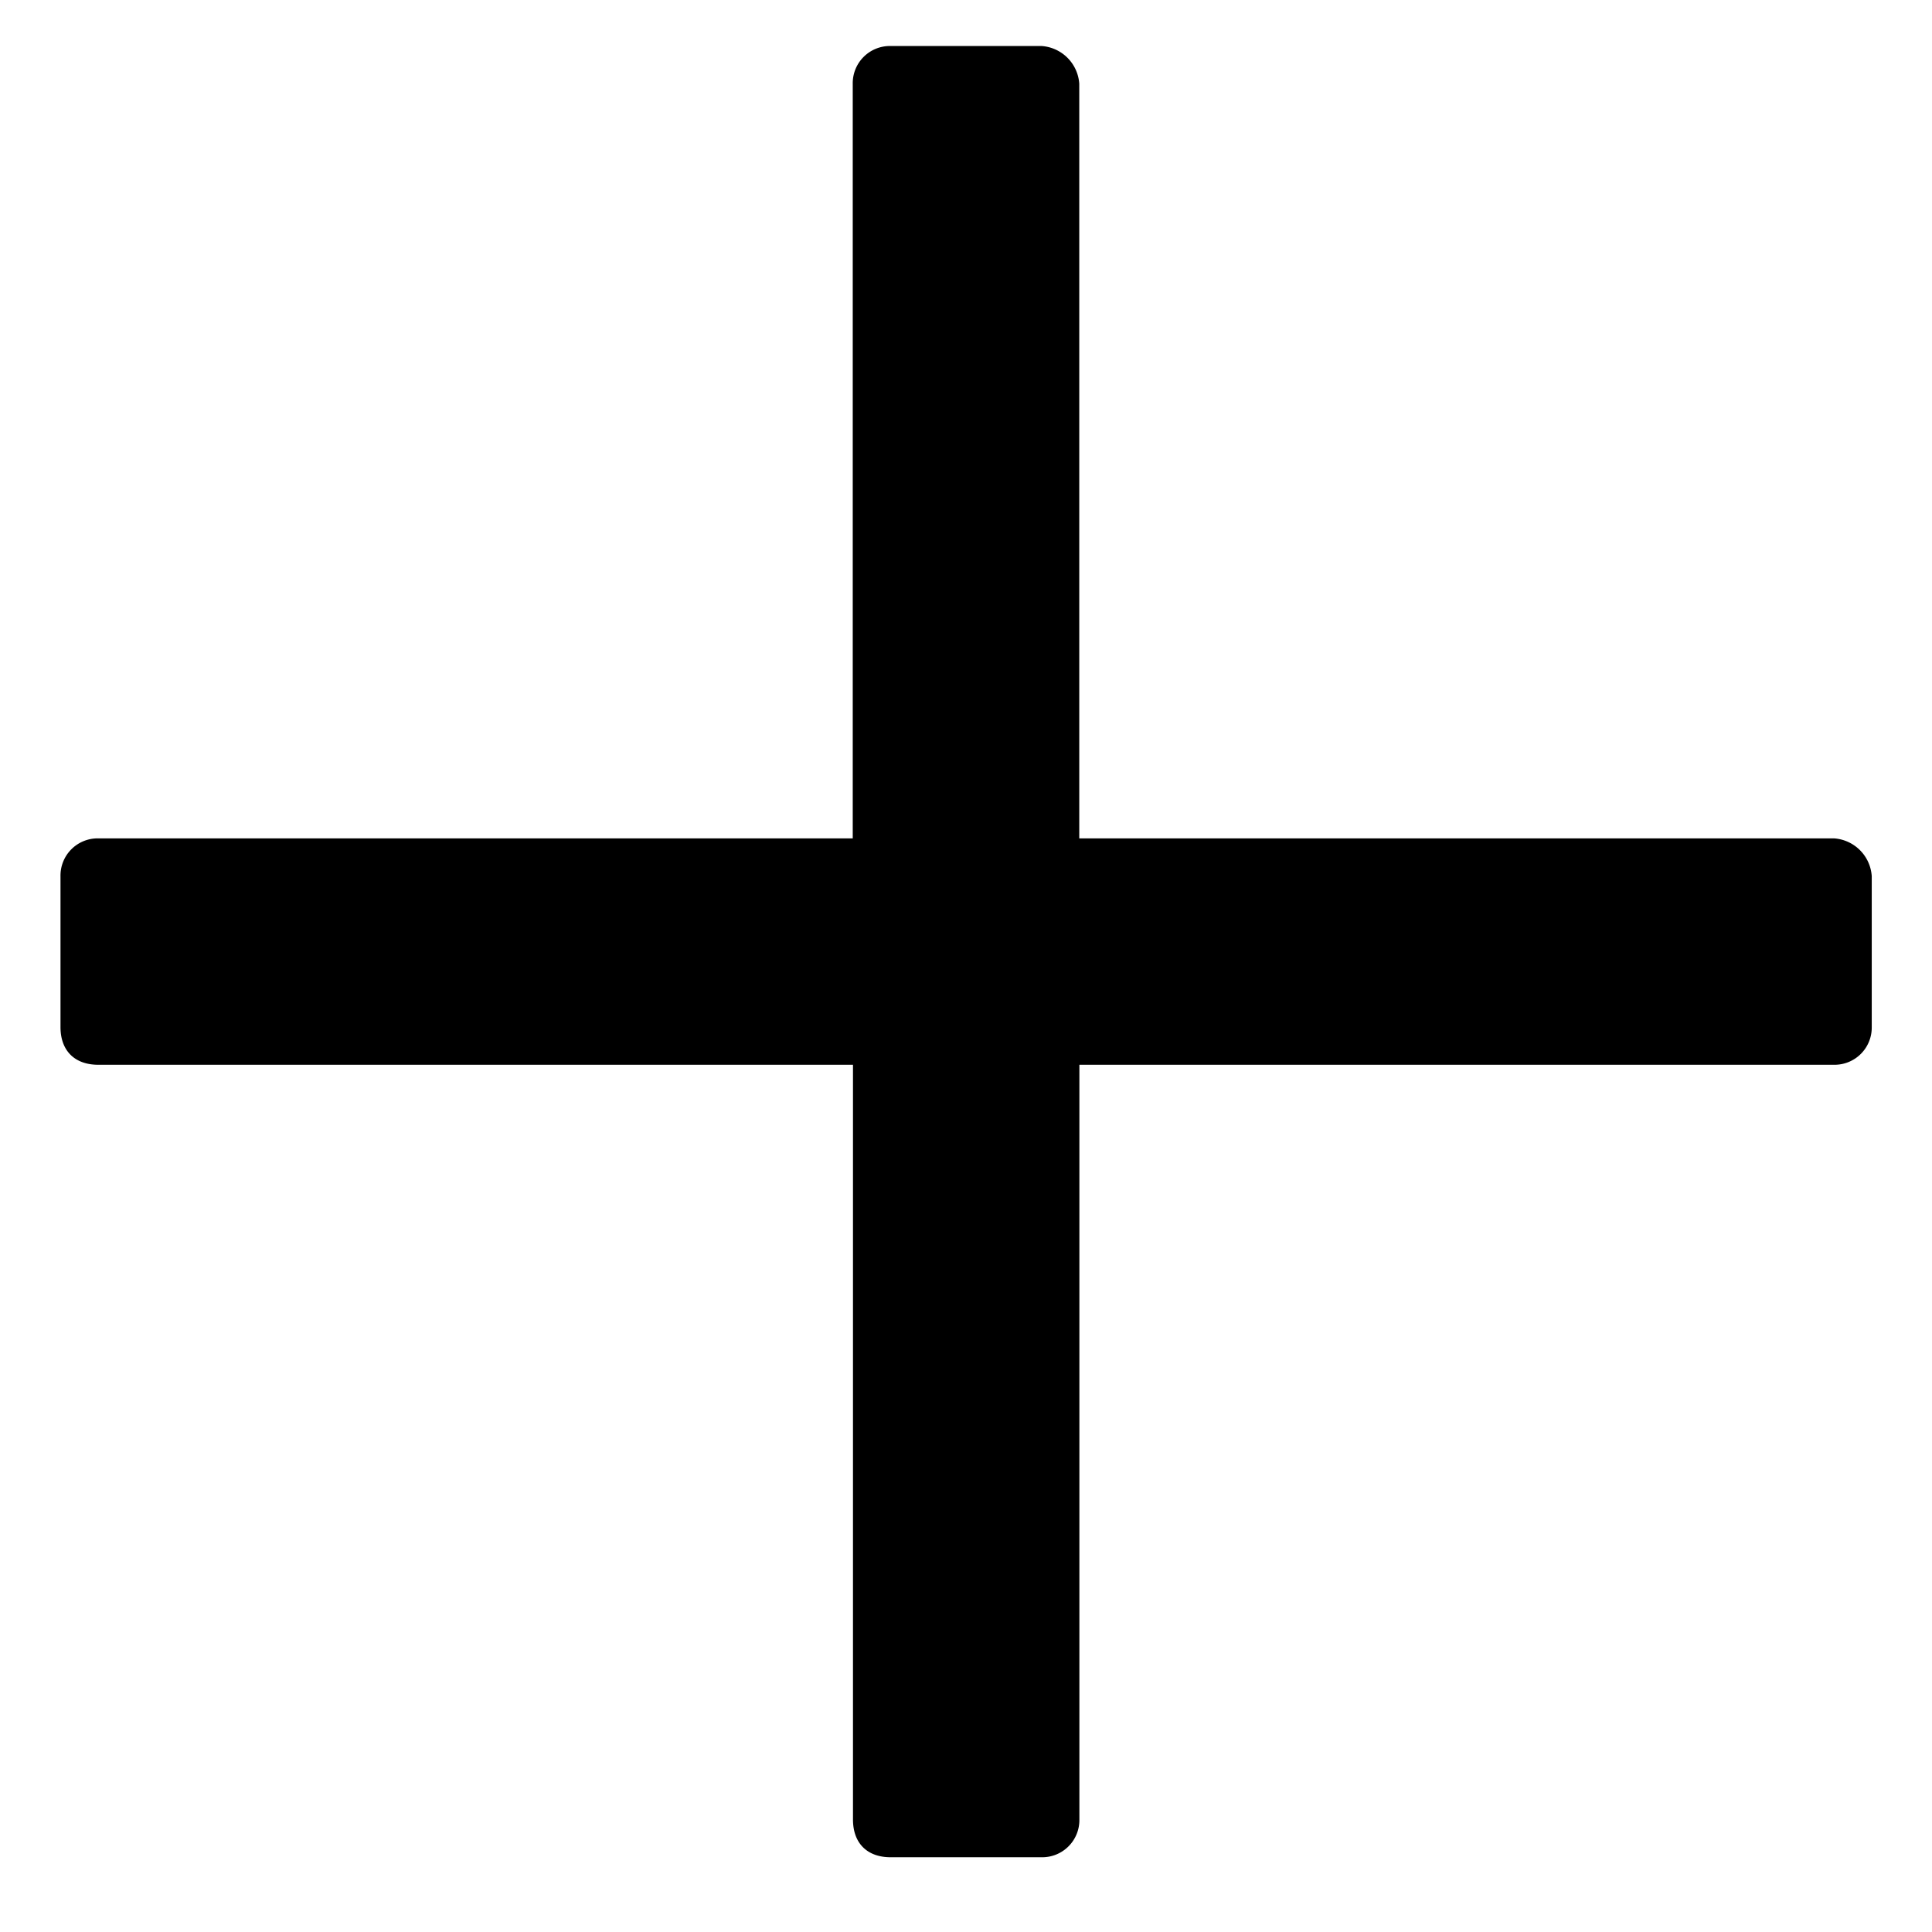<svg fill="none" xmlns="http://www.w3.org/2000/svg" viewBox="0 0 16 16"><path d="M15.188 6.943h-6.25V.693a.336.336 0 00-.313-.312h-1.25a.308.308 0 00-.313.312v6.25H.813a.308.308 0 00-.312.313v1.25c0 .195.117.312.313.312h6.25v6.25c0 .196.117.313.312.313h1.25a.308.308 0 00.313-.313v-6.25h6.25a.308.308 0 00.312-.312v-1.25a.336.336 0 00-.313-.313z" fill="currentColor"/></svg>
